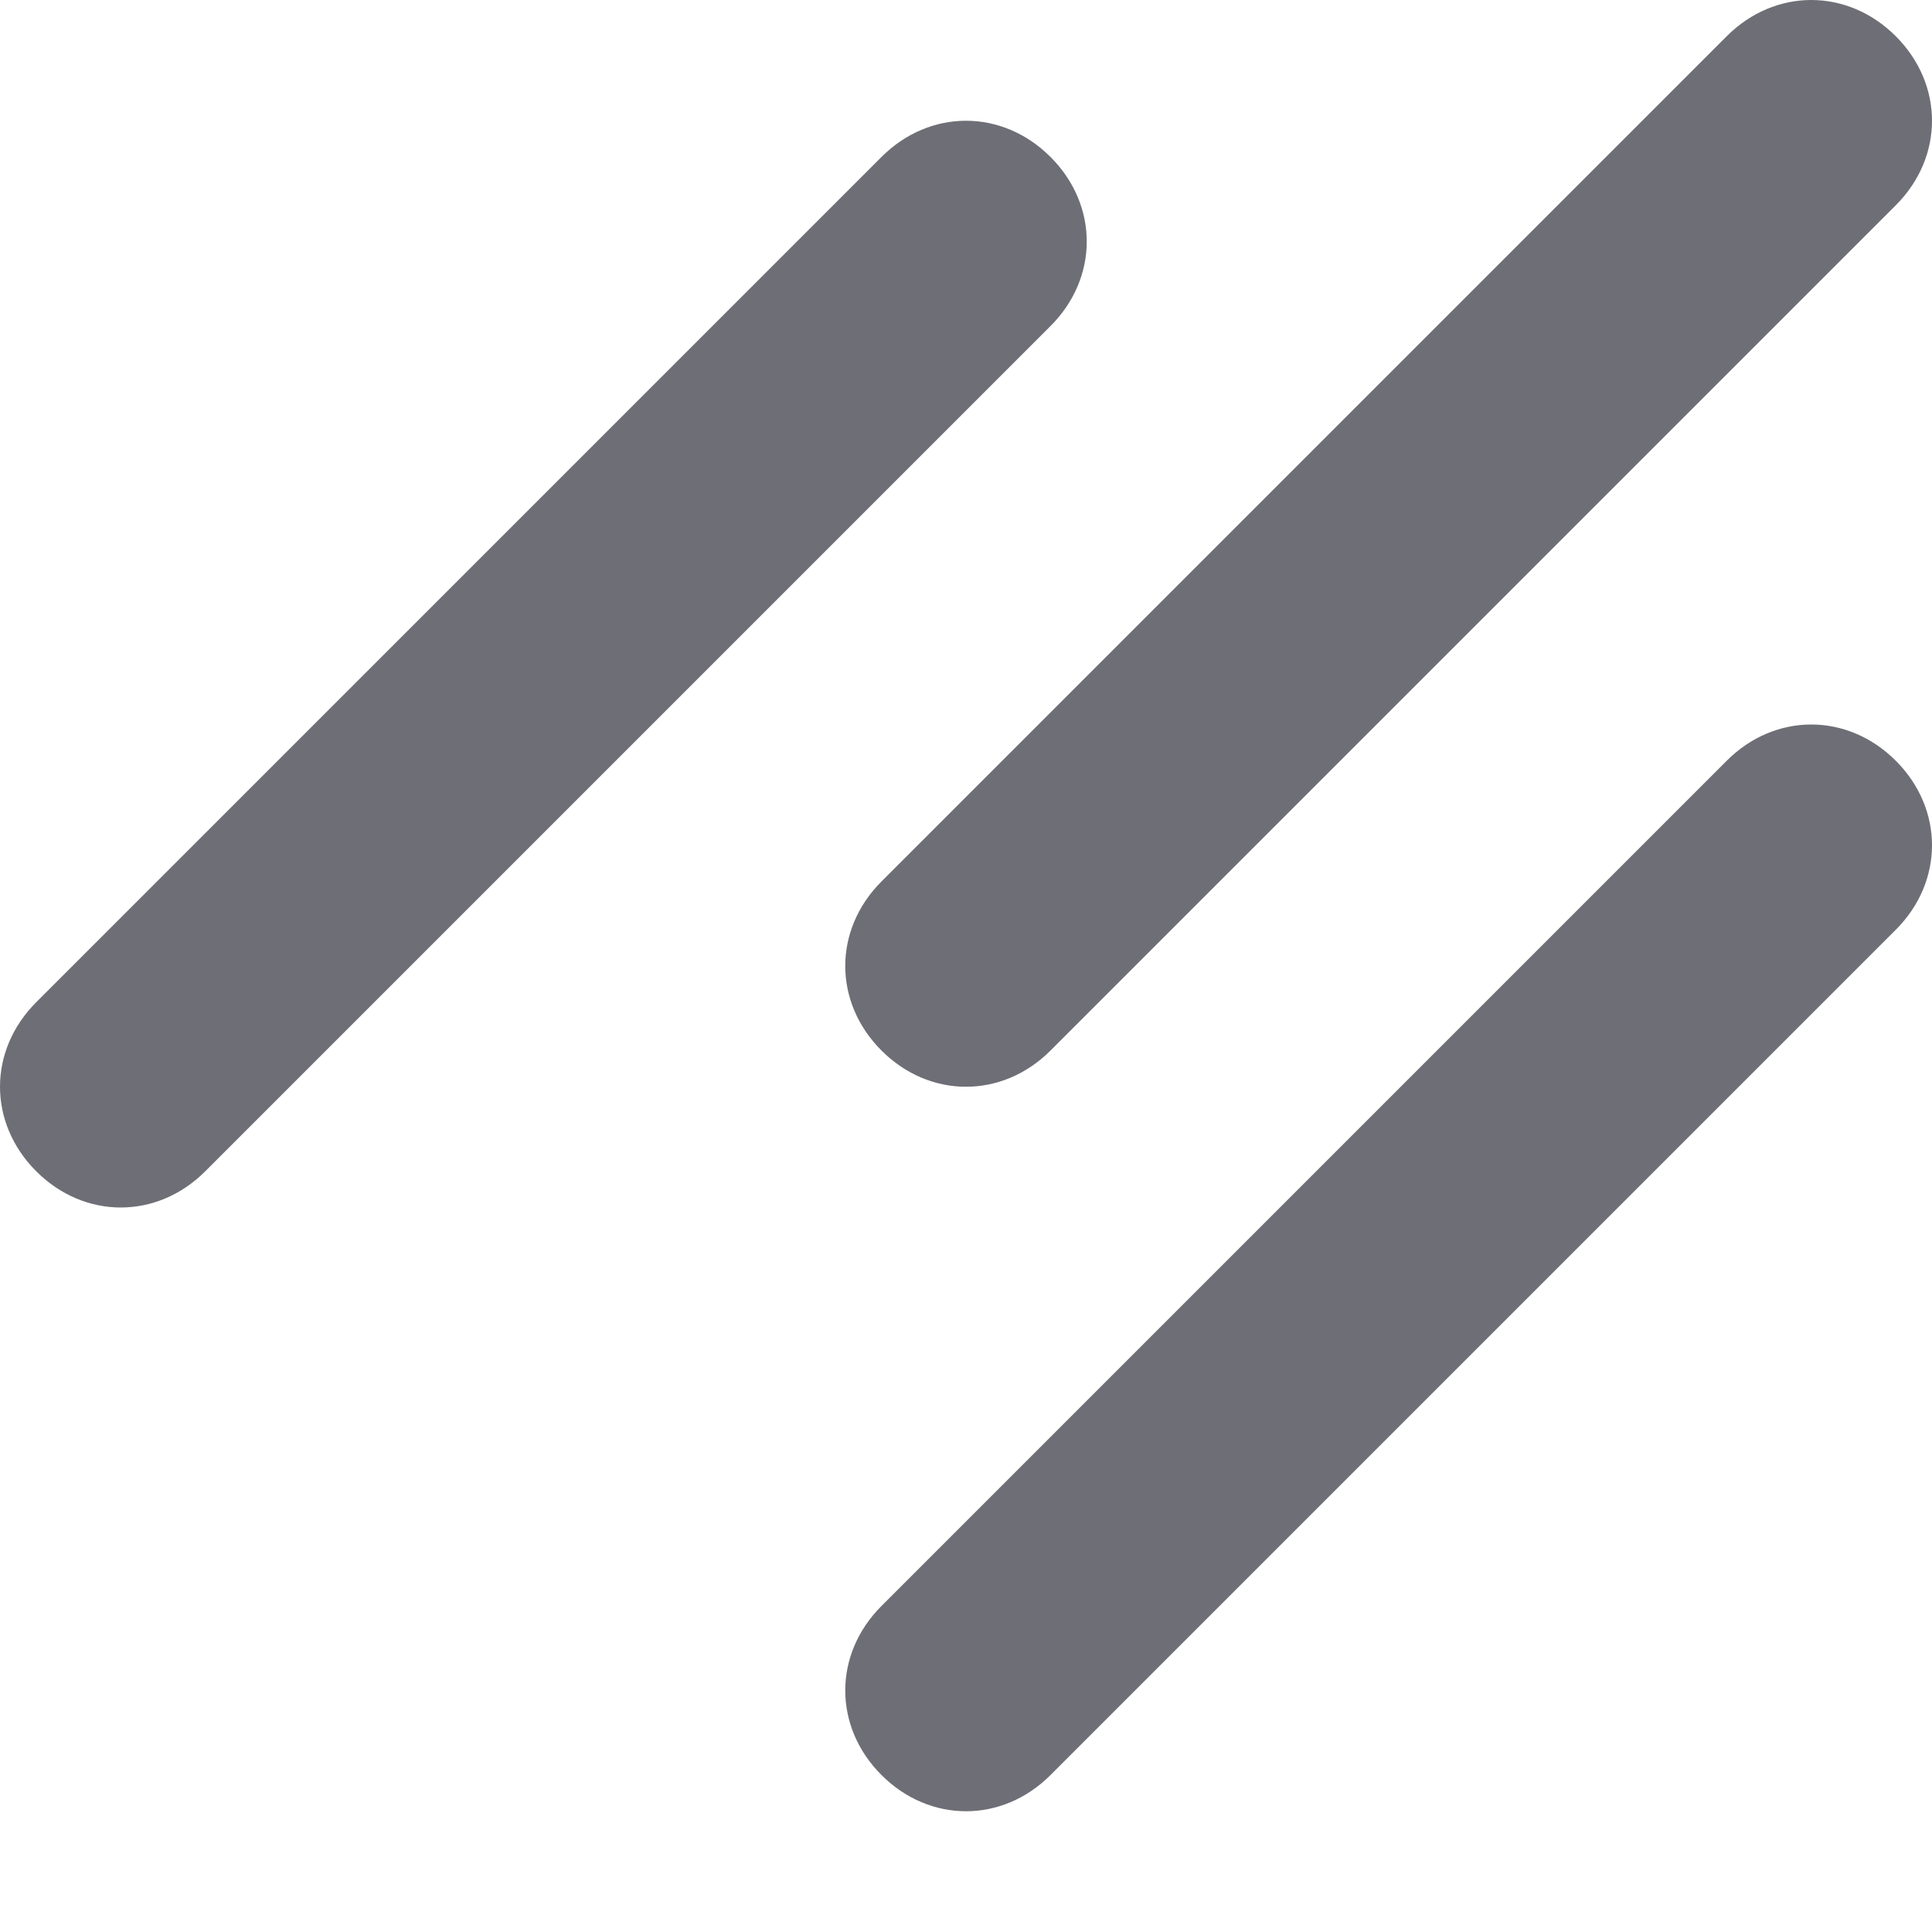 
 <svg height="16" width="16" style="fill:#6e6e76" class="af ub fr cx dn mk sj" viewBox="0 0 16 16" xmlns="http://www.w3.org/2000/svg">
  <path d="M7.3 8.7c-.4-.4-.4-1 0-1.4l7-7c.4-.4 1-.4 1.4 0 .4.4.4 1 0 1.4l-7 7c-.4.4-1 .4-1.4 0zM7.3 14.7c-.4-.4-.4-1 0-1.4l7-7c.4-.4 1-.4 1.4 0 .4.4.4 1 0 1.4l-7 7c-.4.4-1 .4-1.4 0zM.3 9.7c-.4-.4-.4-1 0-1.4l7-7c.4-.4 1-.4 1.4 0 .4.4.4 1 0 1.4l-7 7c-.4.4-1 .4-1.4 0z"></path>
   </svg>

